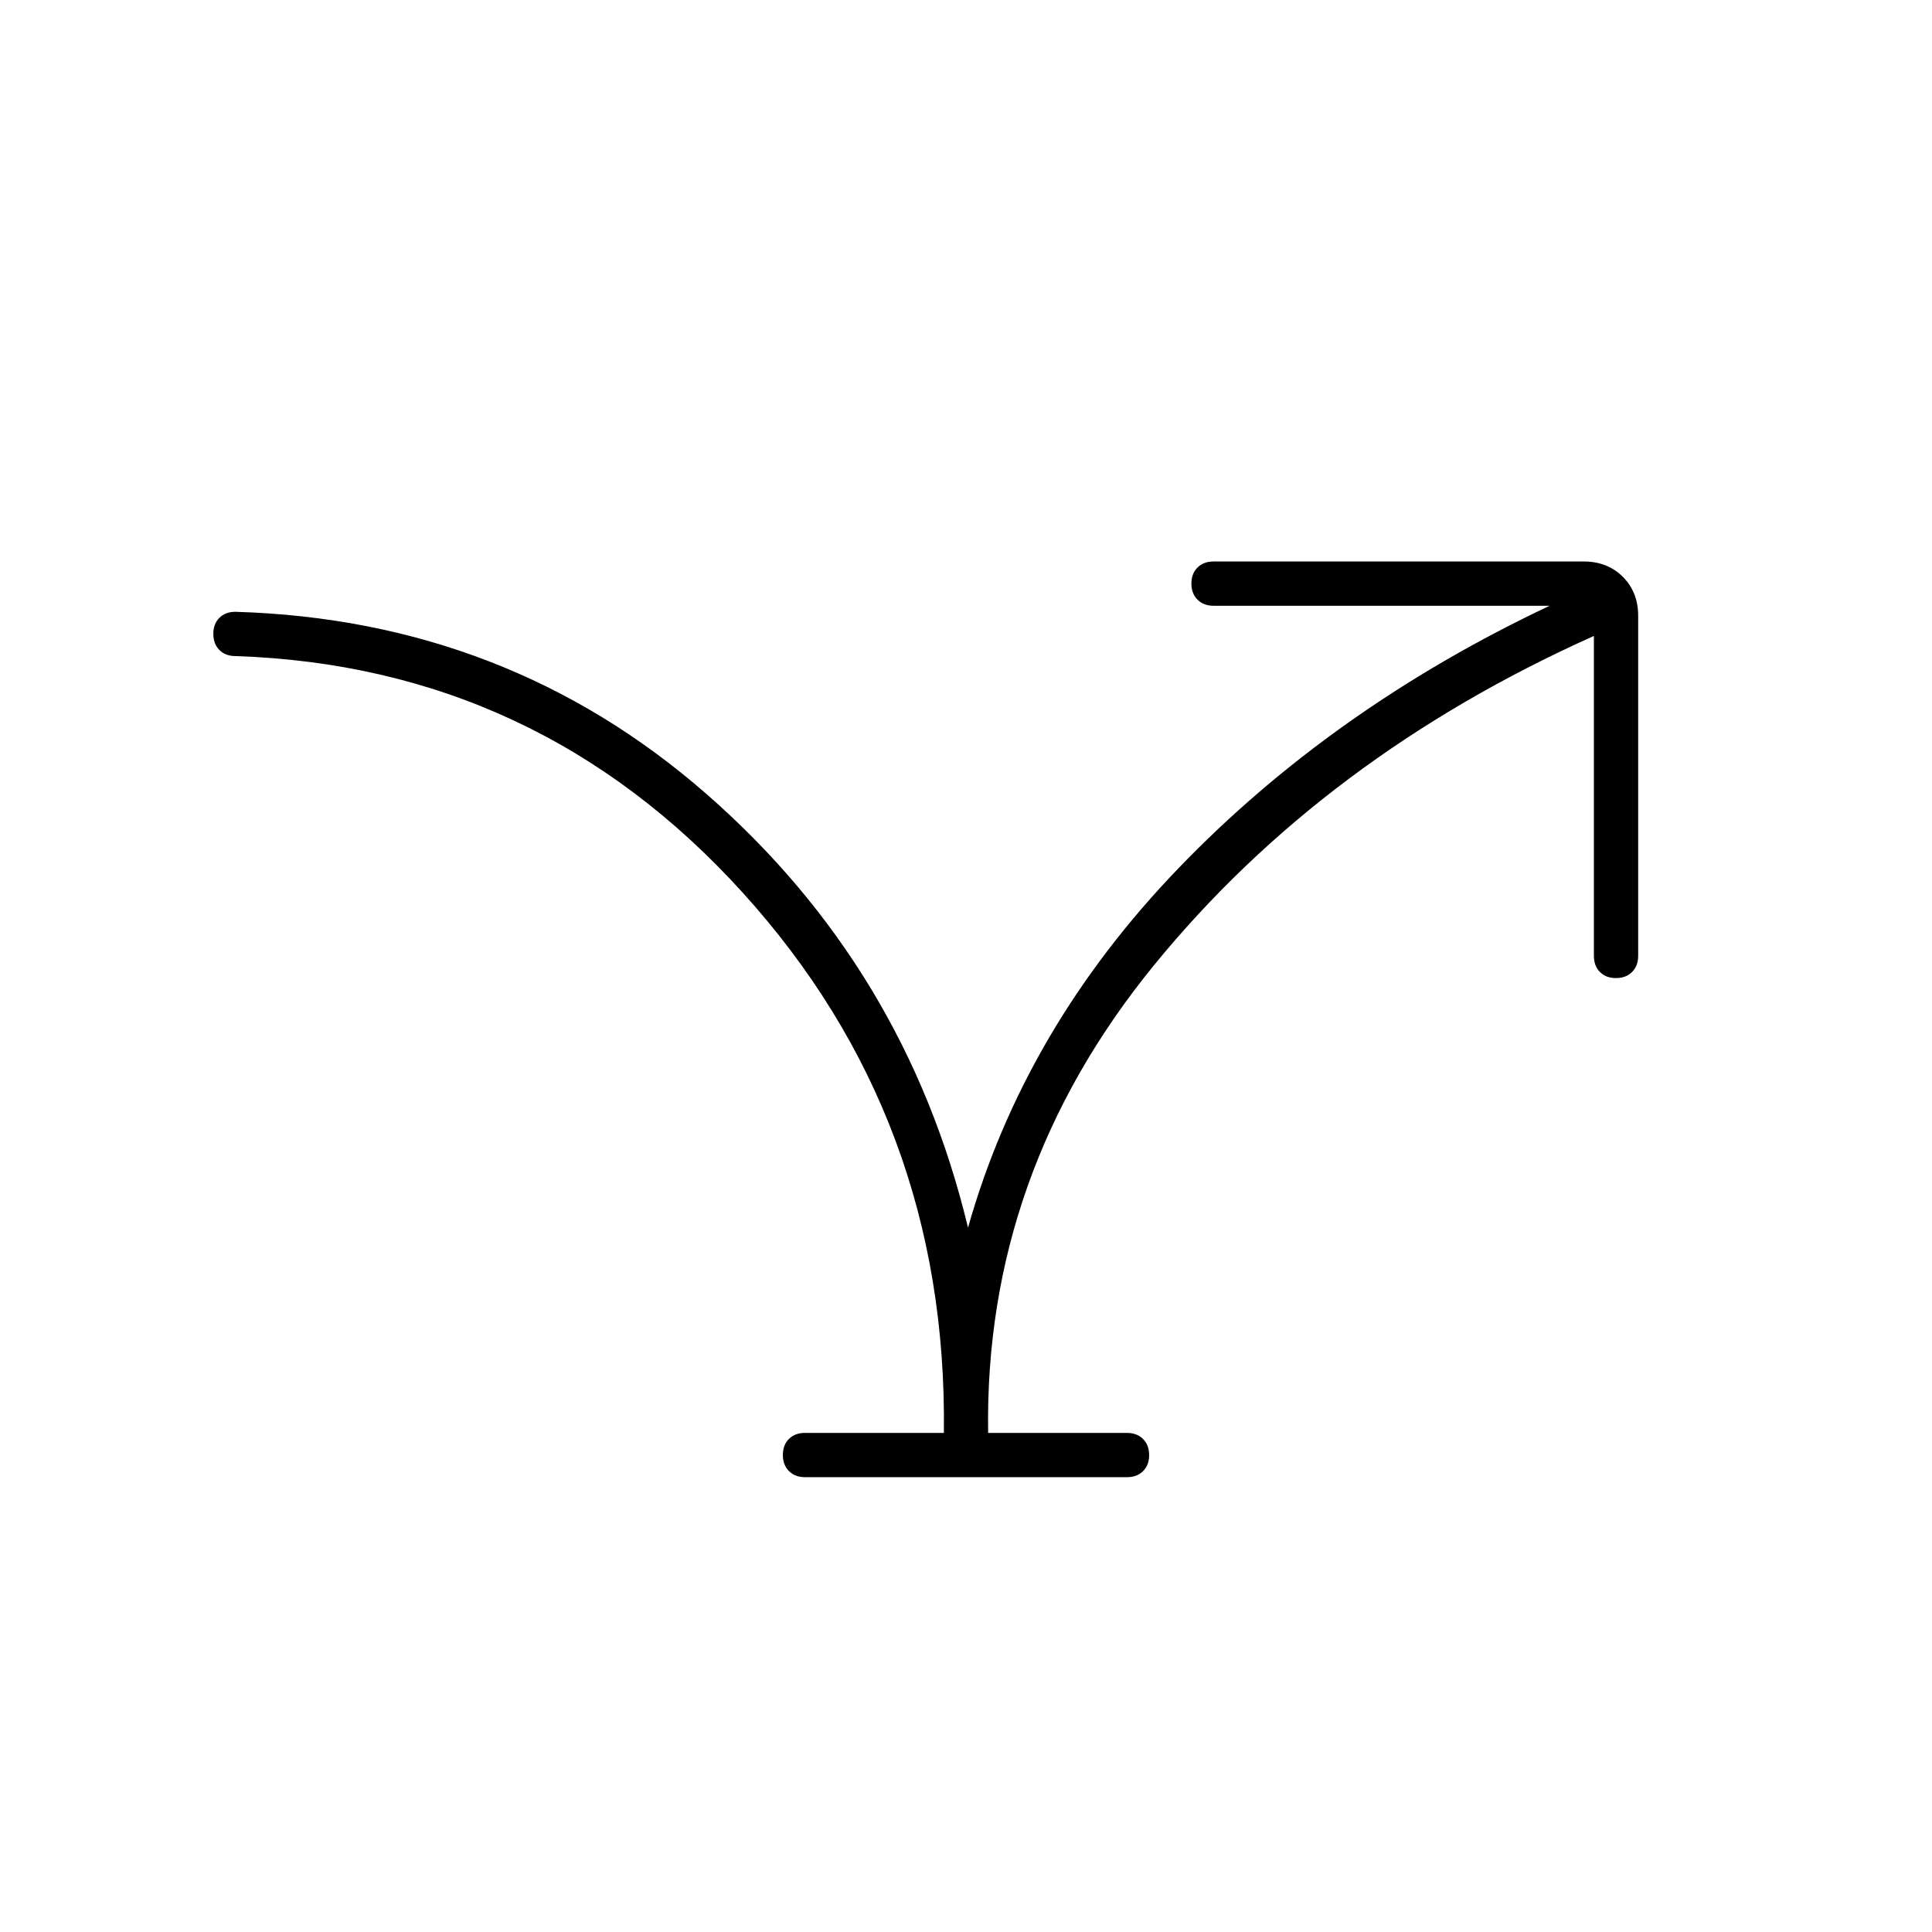 <svg xmlns="http://www.w3.org/2000/svg" width="48" height="48" viewBox="0 96 960 960"><path d="M400 830q-4.95 0-7.975-3.035-3.025-3.035-3.025-8t3.025-7.965q3.025-3 7.975-3h69q2-156-100-268.5T117 422q-5 0-8-3.035t-3-8q0-4.965 3-7.965t8-3q135 4 234 90.5T481 706q28-99 104.5-178.5T770 397H603q-4.95 0-7.975-3.035-3.025-3.035-3.025-8t3.025-7.965q3.025-3 7.975-3h184q11.75 0 19.375 7.625T814 402v169q0 4.95-3.035 7.975-3.035 3.025-8 3.025T795 578.975q-3-3.025-3-7.975V412q-134 60-218.5 163.5T491 808h69q4.95 0 7.975 3.035 3.025 3.035 3.025 8T567.975 827q-3.025 3-7.975 3H400Z"/></svg>